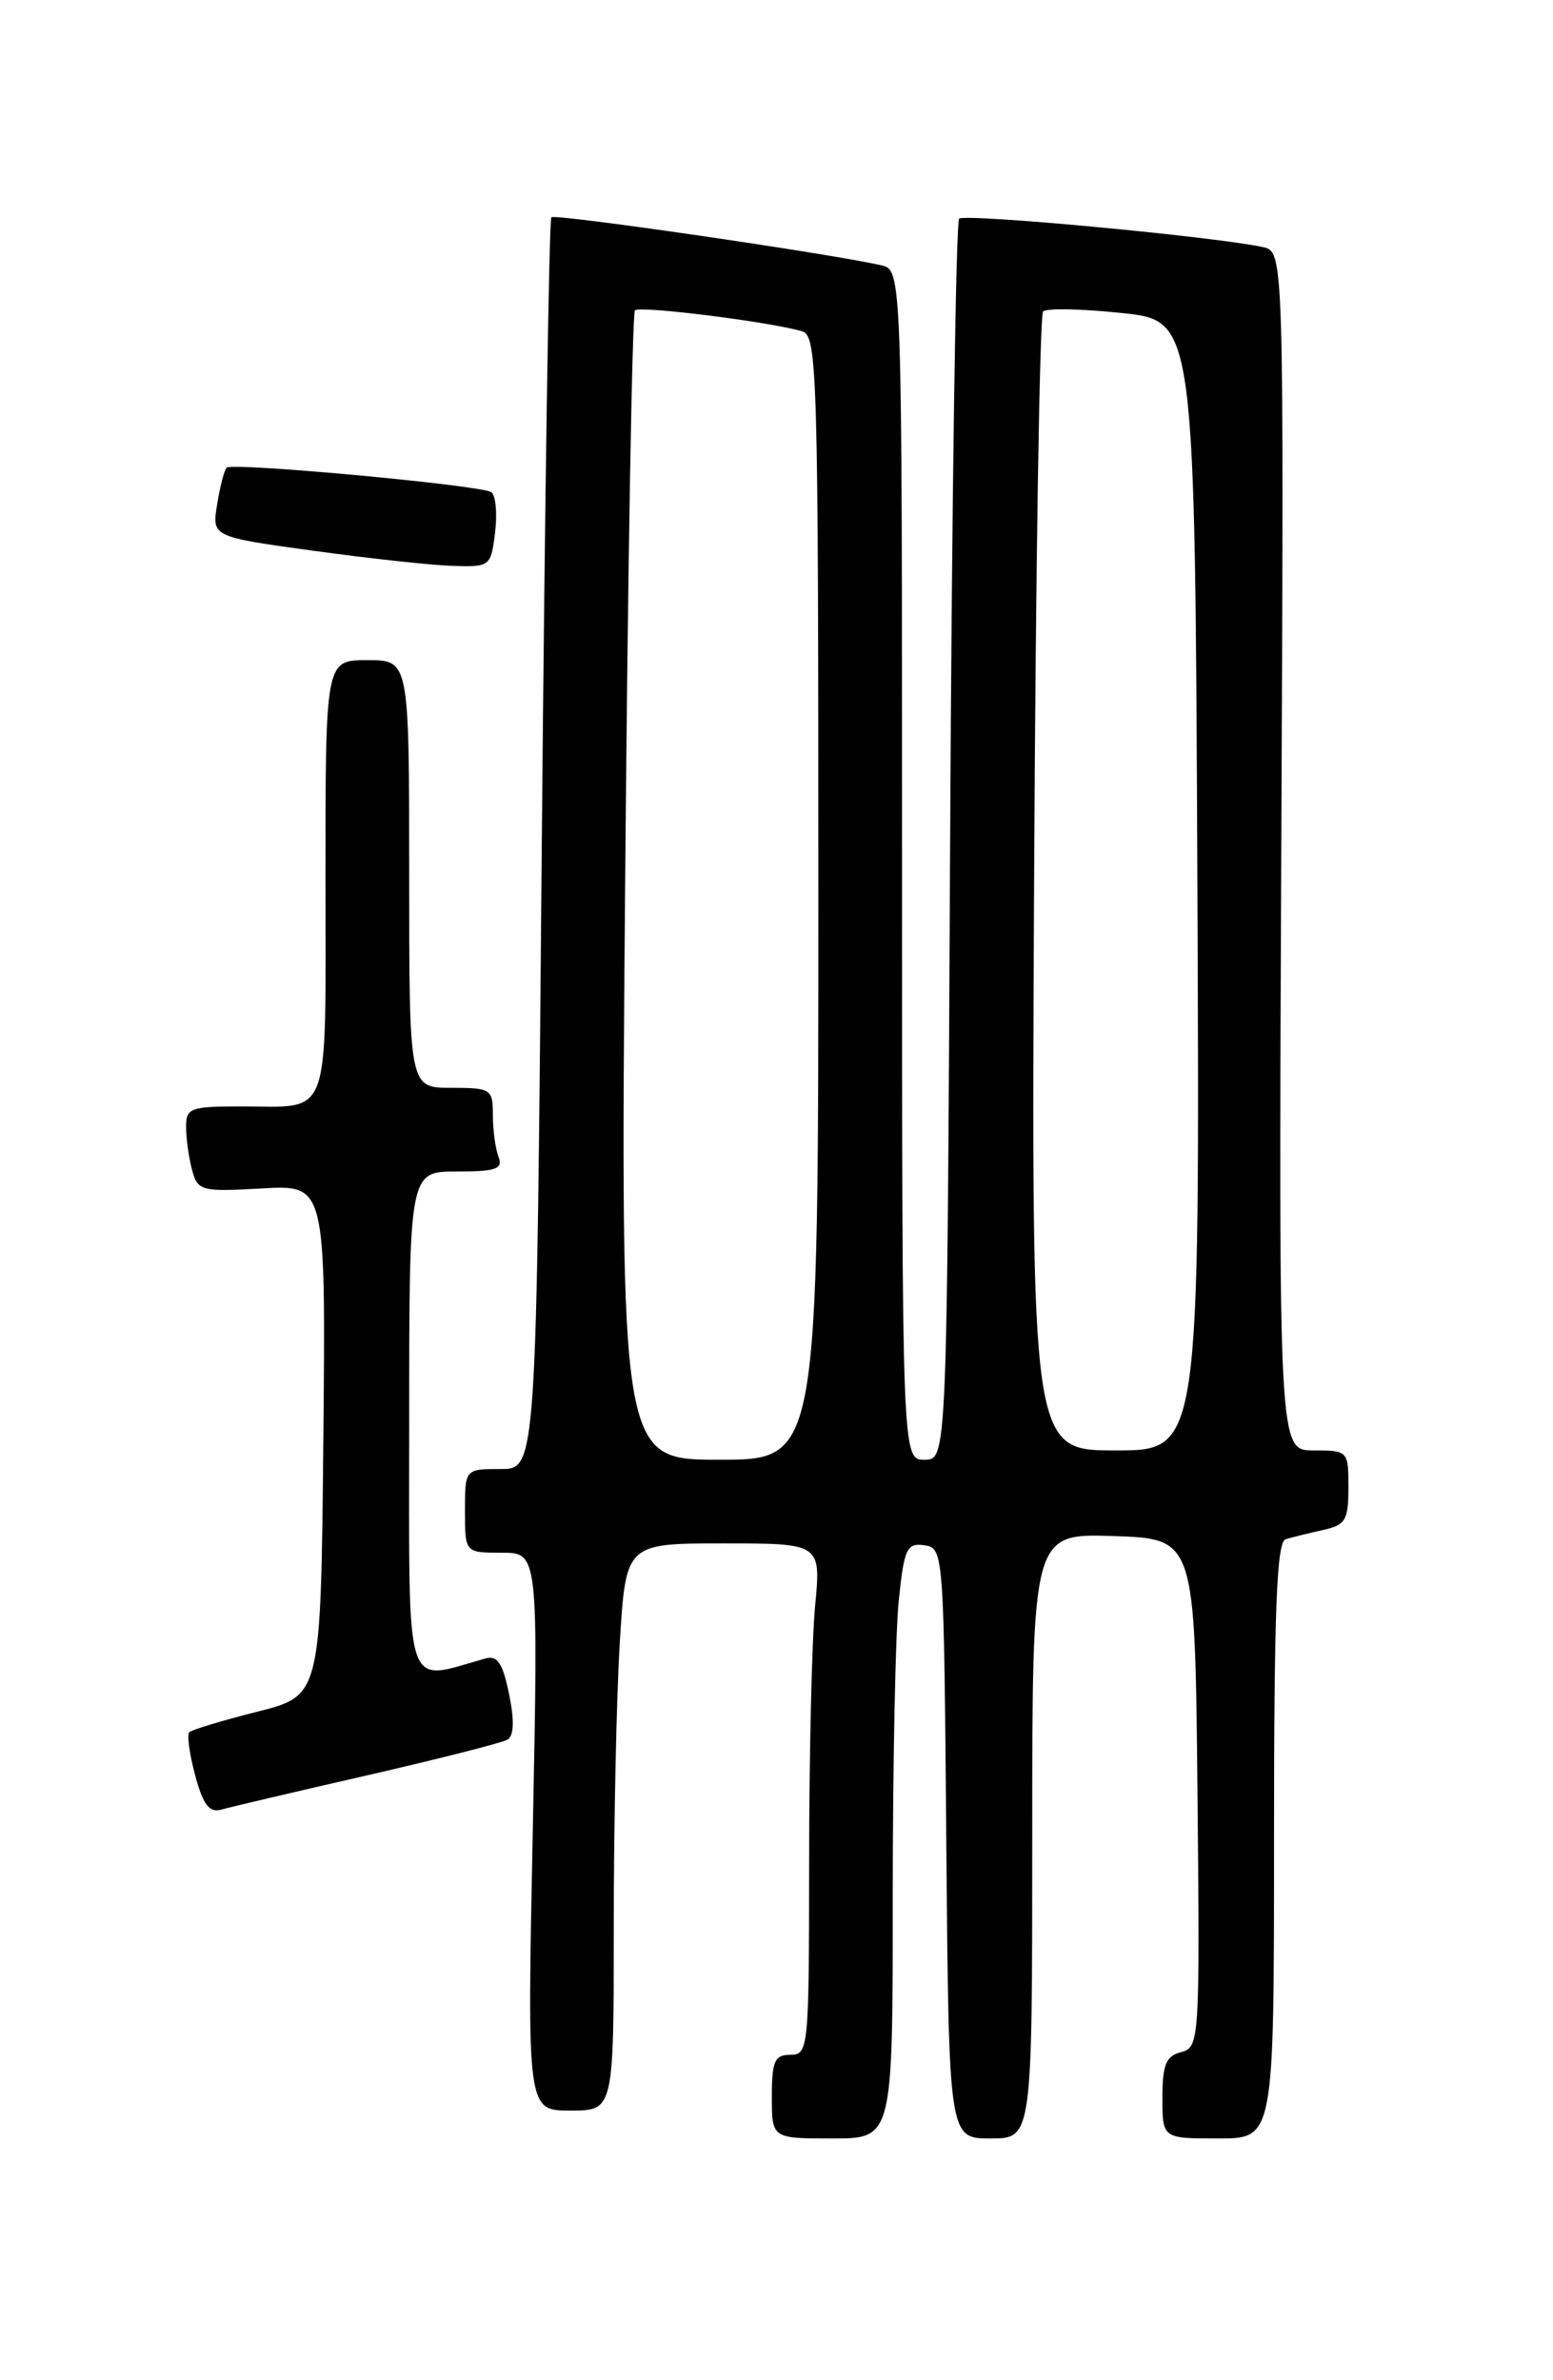 <?xml version="1.0" encoding="UTF-8" standalone="no"?>
<!DOCTYPE svg PUBLIC "-//W3C//DTD SVG 1.1//EN" "http://www.w3.org/Graphics/SVG/1.1/DTD/svg11.dtd" >
<svg xmlns="http://www.w3.org/2000/svg" xmlns:xlink="http://www.w3.org/1999/xlink" version="1.1" viewBox="0 0 167 256">
 <g >
 <path fill="currentColor"
d=" M 96.00 204.15 C 96.00 189.93 96.29 175.50 96.65 172.10 C 97.23 166.54 97.51 165.93 99.40 166.20 C 101.48 166.50 101.50 166.84 101.76 198.25 C 102.03 230.00 102.03 230.00 106.51 230.00 C 111.00 230.00 111.00 230.00 111.00 197.46 C 111.00 164.92 111.00 164.92 119.75 165.21 C 128.50 165.50 128.50 165.50 128.77 192.84 C 129.03 219.52 128.98 220.19 127.02 220.71 C 125.38 221.13 125.00 222.06 125.00 225.62 C 125.00 230.00 125.00 230.00 131.00 230.00 C 137.00 230.00 137.00 230.00 137.00 197.97 C 137.00 173.22 137.28 165.85 138.25 165.55 C 138.94 165.34 140.74 164.90 142.25 164.56 C 144.69 164.03 145.00 163.51 145.00 159.98 C 145.00 156.05 144.96 156.00 141.25 156.00 C 137.50 156.00 137.50 156.00 137.78 91.53 C 138.07 27.06 138.07 27.06 135.78 26.57 C 130.38 25.42 103.73 22.94 103.14 23.52 C 102.79 23.88 102.35 54.05 102.17 90.58 C 101.84 157.00 101.84 157.00 99.42 157.00 C 97.00 157.00 97.00 157.00 97.00 93.02 C 97.00 29.04 97.00 29.04 94.75 28.53 C 89.12 27.25 59.70 22.97 59.29 23.37 C 59.04 23.62 58.58 54.01 58.26 90.91 C 57.69 158.00 57.69 158.00 53.84 158.00 C 50.00 158.00 50.00 158.00 50.00 162.50 C 50.00 167.00 50.00 167.00 53.94 167.00 C 57.89 167.00 57.89 167.00 57.29 197.00 C 56.68 227.00 56.68 227.00 61.34 227.00 C 66.00 227.00 66.00 227.00 66.00 207.16 C 66.00 196.24 66.29 182.52 66.65 176.66 C 67.30 166.00 67.30 166.00 77.80 166.00 C 88.29 166.00 88.29 166.00 87.65 172.75 C 87.30 176.46 87.01 188.84 87.01 200.25 C 87.00 220.33 86.94 221.00 85.00 221.00 C 83.30 221.00 83.00 221.67 83.00 225.50 C 83.00 230.00 83.00 230.00 89.50 230.00 C 96.00 230.00 96.00 230.00 96.00 204.15 Z  M 39.50 190.94 C 47.20 189.17 53.98 187.45 54.56 187.11 C 55.27 186.70 55.33 185.07 54.74 182.20 C 54.06 178.87 53.49 178.01 52.18 178.38 C 43.35 180.85 44.00 182.85 44.00 153.08 C 44.00 126.00 44.00 126.00 49.11 126.00 C 53.35 126.00 54.11 125.73 53.61 124.42 C 53.27 123.55 53.00 121.52 53.00 119.92 C 53.00 117.13 52.81 117.00 48.50 117.00 C 44.00 117.00 44.00 117.00 44.00 94.00 C 44.00 71.00 44.00 71.00 39.50 71.00 C 35.00 71.00 35.00 71.00 35.00 94.39 C 35.00 120.96 35.72 119.00 25.92 119.00 C 20.44 119.00 20.00 119.17 20.01 121.25 C 20.02 122.49 20.31 124.56 20.66 125.85 C 21.26 128.09 21.64 128.19 28.16 127.82 C 35.03 127.43 35.03 127.43 34.77 154.90 C 34.50 182.37 34.50 182.37 27.67 184.10 C 23.92 185.04 20.63 186.04 20.36 186.31 C 20.09 186.58 20.37 188.67 20.99 190.95 C 21.84 194.12 22.51 194.99 23.80 194.63 C 24.74 194.36 31.80 192.70 39.50 190.94 Z  M 53.24 57.25 C 53.49 55.19 53.30 53.24 52.82 52.93 C 51.69 52.18 24.96 49.71 24.37 50.30 C 24.12 50.55 23.66 52.32 23.35 54.24 C 22.78 57.73 22.78 57.73 33.64 59.23 C 39.61 60.05 46.36 60.79 48.64 60.86 C 52.71 61.00 52.79 60.93 53.24 57.25 Z  M 67.22 95.47 C 67.50 61.62 67.98 33.68 68.28 33.38 C 68.81 32.86 82.65 34.59 86.25 35.63 C 87.89 36.10 88.00 39.87 88.00 96.57 C 88.00 157.00 88.00 157.00 77.35 157.00 C 66.71 157.00 66.71 157.00 67.22 95.47 Z  M 111.20 95.08 C 111.36 61.58 111.80 33.87 112.17 33.50 C 112.53 33.13 116.36 33.21 120.67 33.67 C 128.50 34.50 128.50 34.50 128.76 95.25 C 129.02 156.00 129.02 156.00 119.96 156.00 C 110.90 156.00 110.90 156.00 111.20 95.08 Z "/>
</g>
</svg>